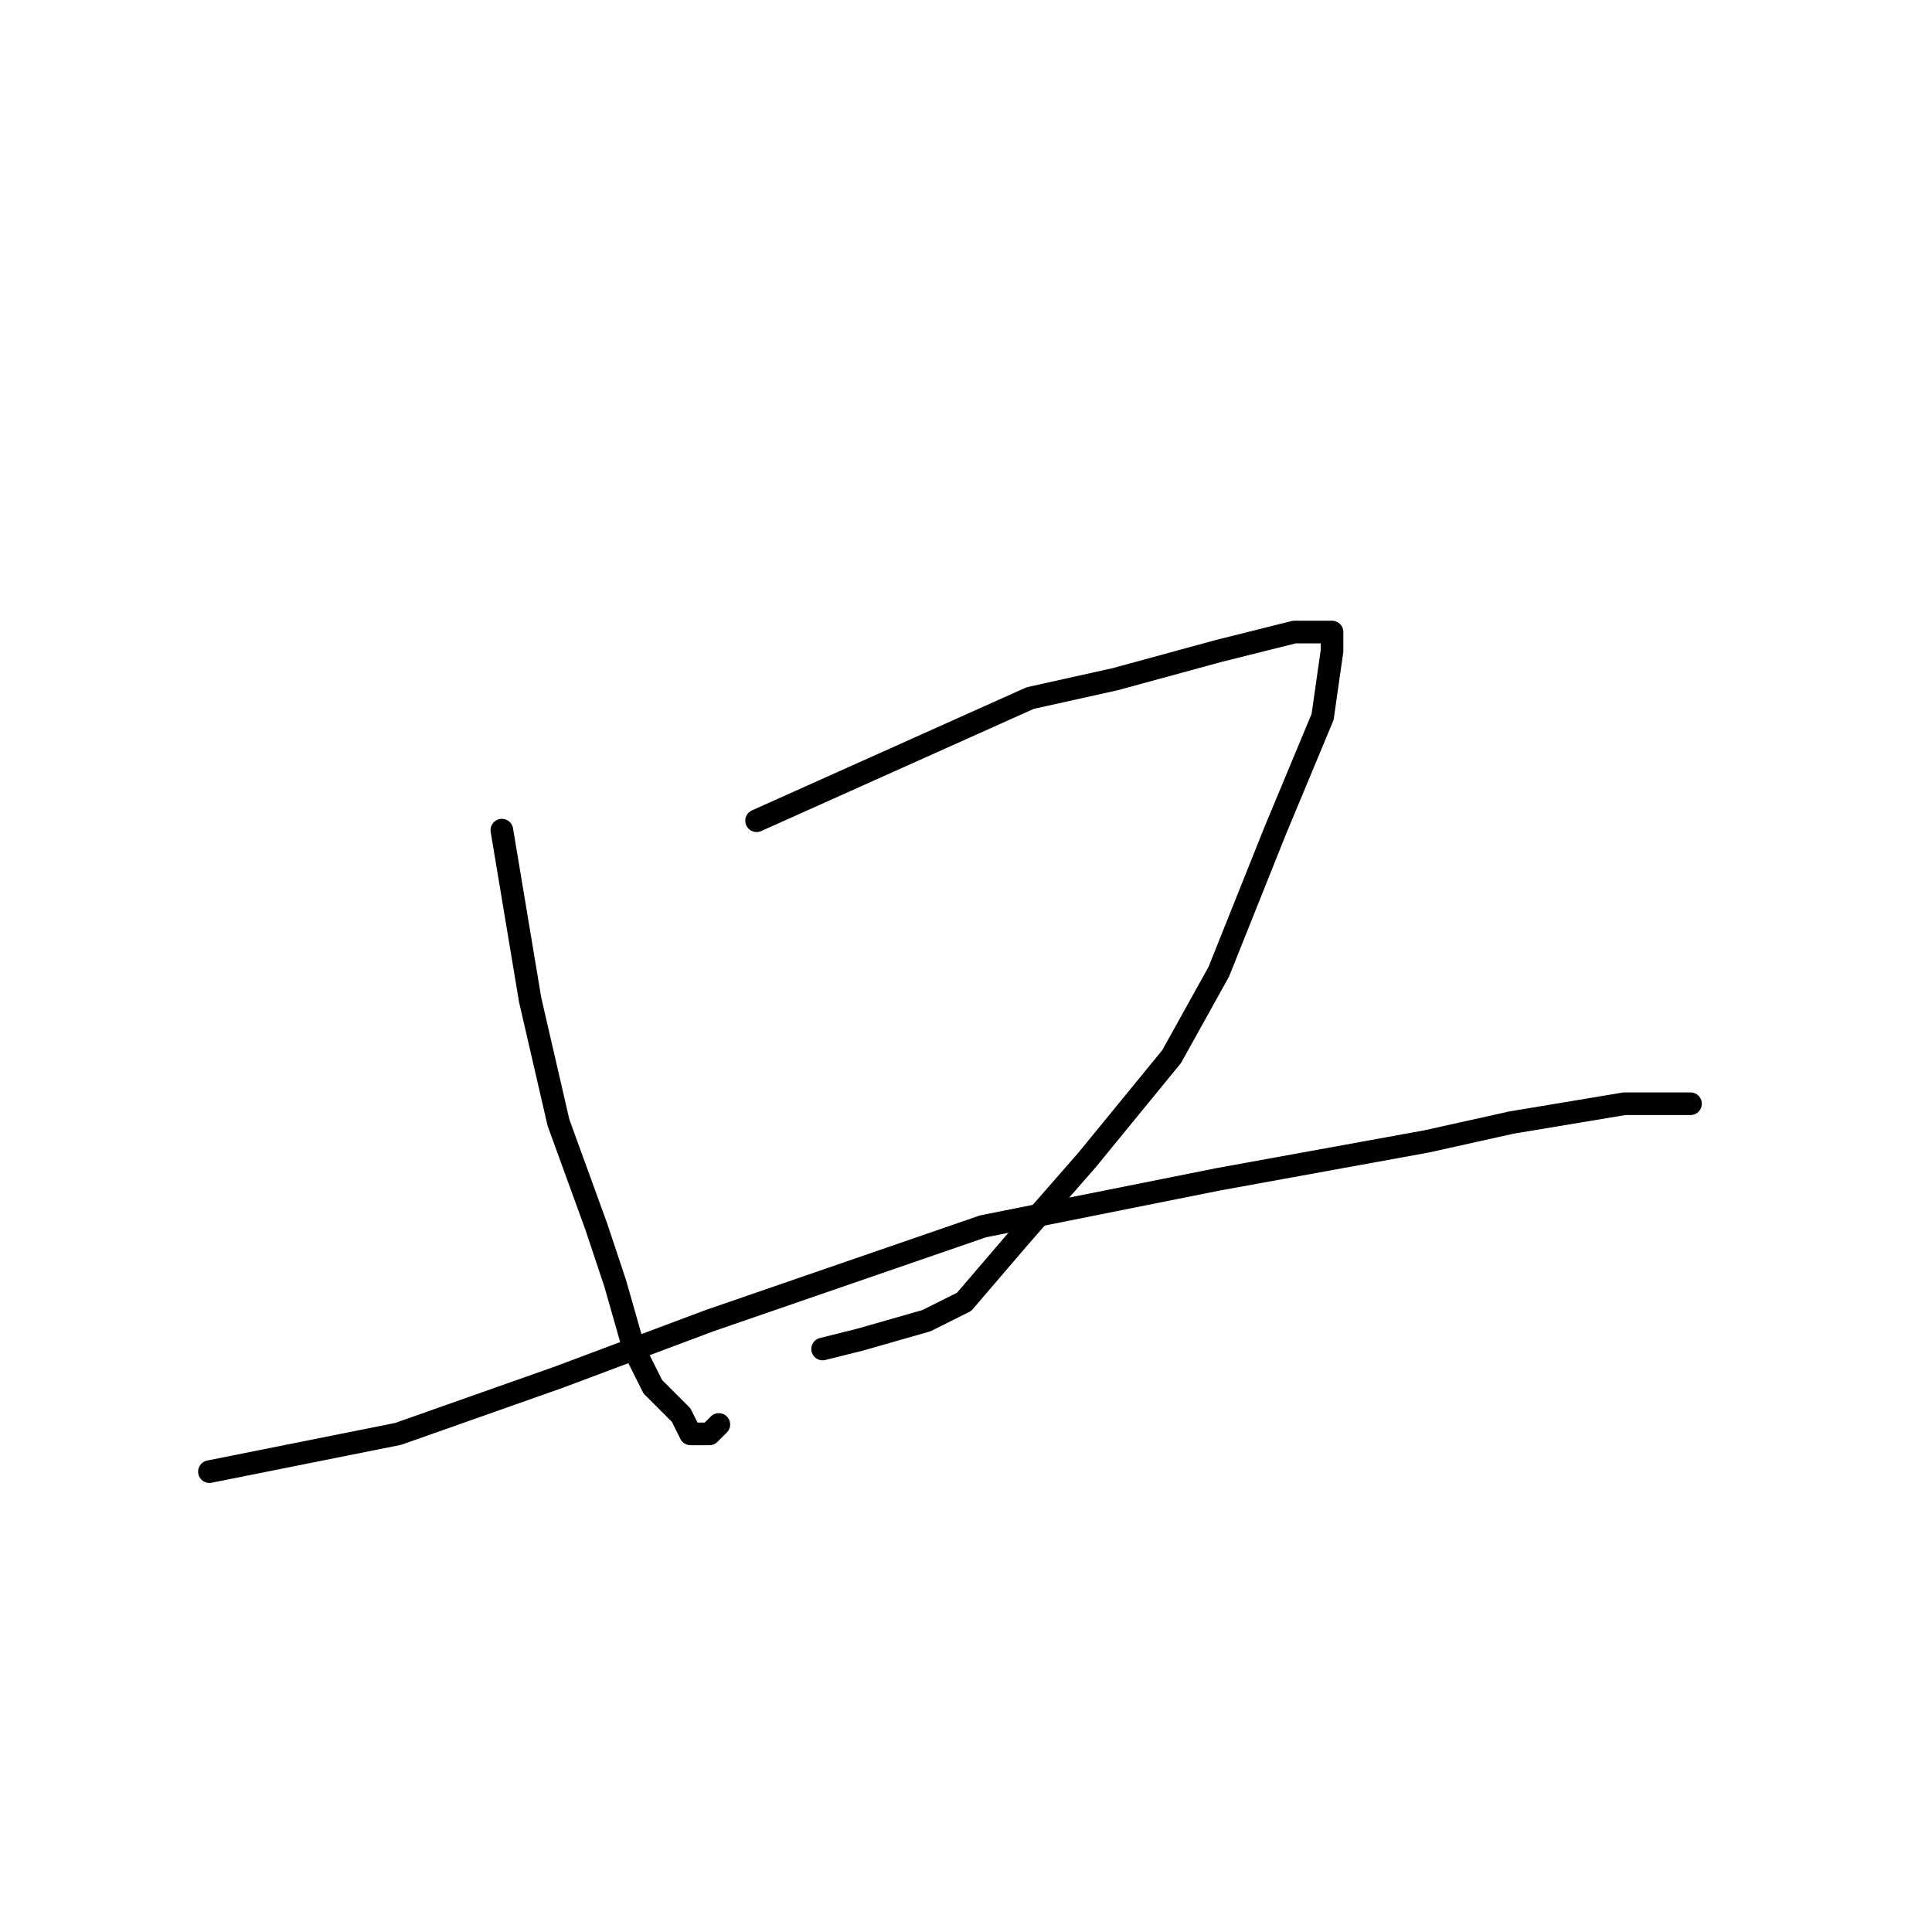 <?xml version="1.0" standalone="no"?>
    <svg width="256" height="256" xmlns="http://www.w3.org/2000/svg" version="1.1">
    <polyline stroke="black" stroke-width="3" stroke-linecap="round" fill="transparent" stroke-linejoin="round" points="66.5 110 70.25 132.5 74 148.75 79 162.5 81.5 170 84 178.75 86.5 183.75 89 186.25 90.25 187.5 91.5 190 94 190 95.25 188.75 95.25 188.75 " />
        <polyline stroke="black" stroke-width="3" stroke-linecap="round" fill="transparent" stroke-linejoin="round" points="100.25 108.75 136.5 92.5 147.75 90 161.5 86.25 171.5 83.75 172.75 83.75 175.25 83.75 176.5 83.75 176.5 85 176.5 86.25 175.25 95 169 110 161.5 128.75 155.25 140 144 153.75 135.25 163.75 127.75 172.5 122.75 175 114 177.5 109 178.75 109 178.75 " />
        <polyline stroke="black" stroke-width="3" stroke-linecap="round" fill="transparent" stroke-linejoin="round" points="27.75 195 52.75 190 74 182.5 94 175 130.25 162.5 161.5 156.25 189 151.25 200.25 148.75 215.25 146.25 220.25 146.25 221.5 146.25 222.75 146.25 224 146.25 224 146.25 " />
        </svg>